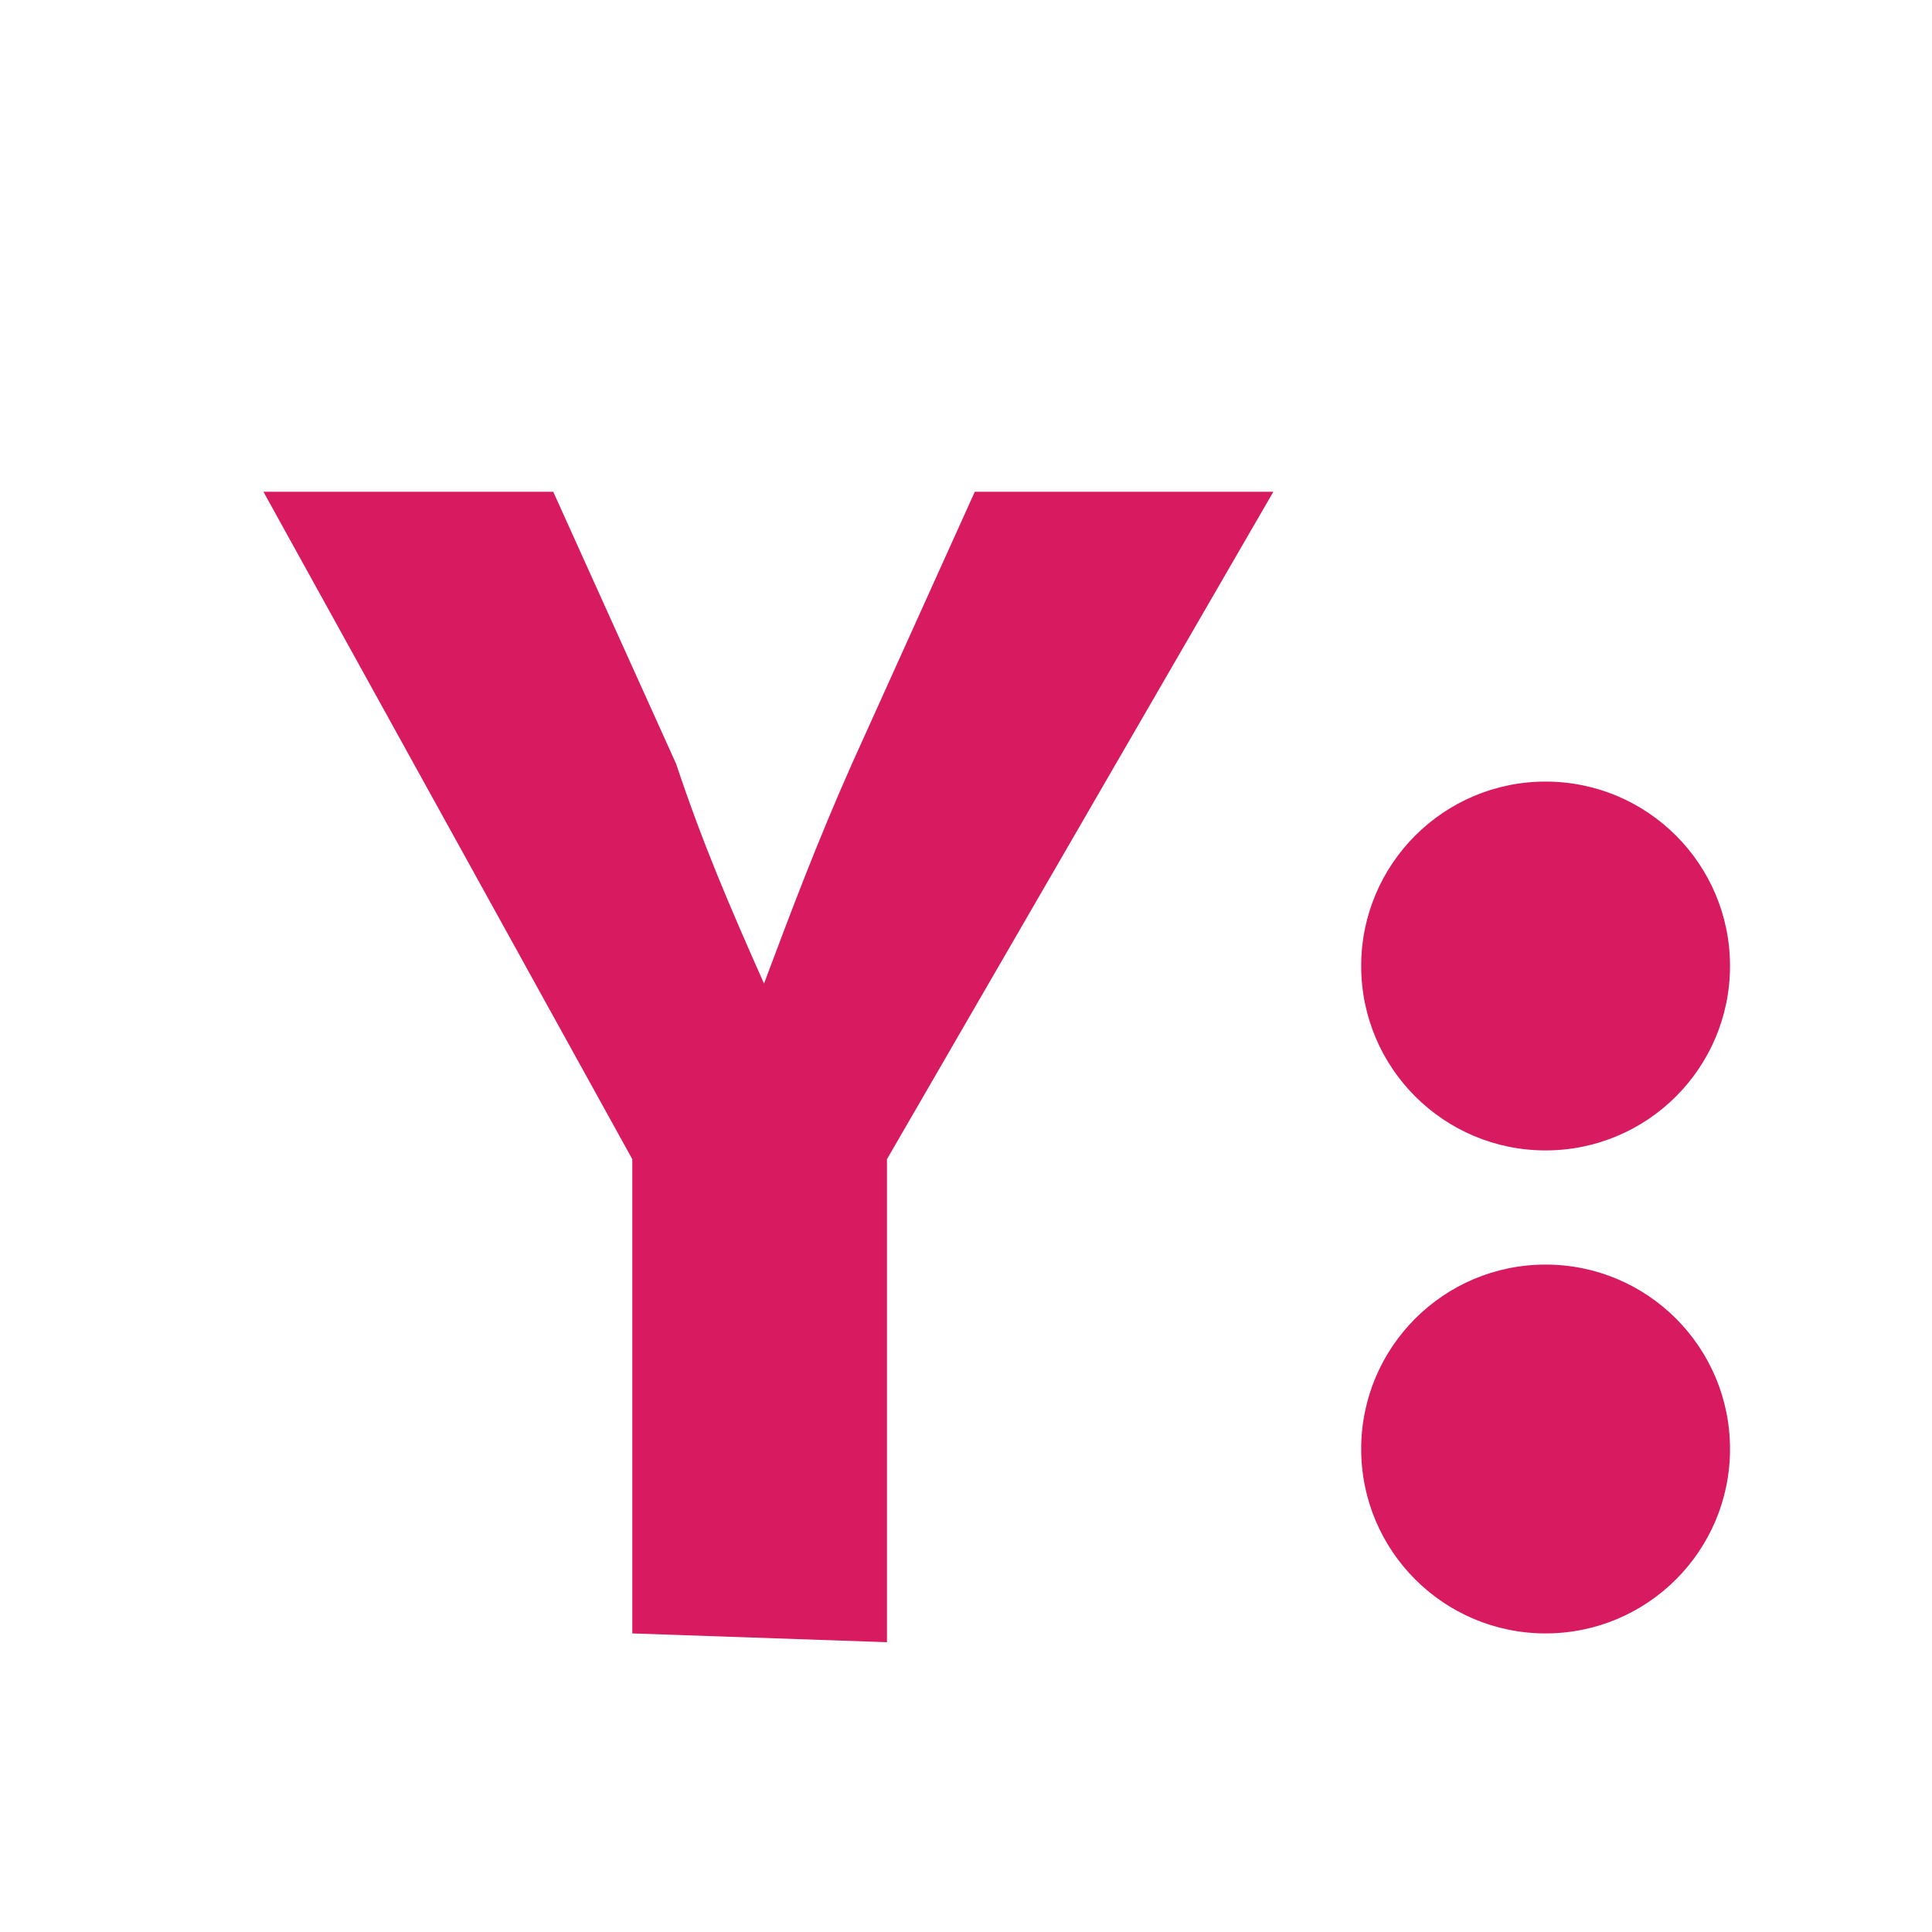 <svg xmlns="http://www.w3.org/2000/svg" viewBox="0 0 22 22">
  <g class="jp-icon-contrast2 jp-icon-selectable" fill="#D81B60">
    <path d="M7.2 18.6v-5.4L3 5.6h3.3l1.4 3.1c.3.9.6 1.6 1 2.5.3-.8.6-1.6 1-2.5l1.4-3.1h3.4l-4.4 7.6v5.5l-2.9-.1z"/>
    <circle class="st0" cx="17.6" cy="16.5" r="2.1"/>
    <circle class="st0" cx="17.6" cy="11" r="2.1"/>
  </g>
</svg>
